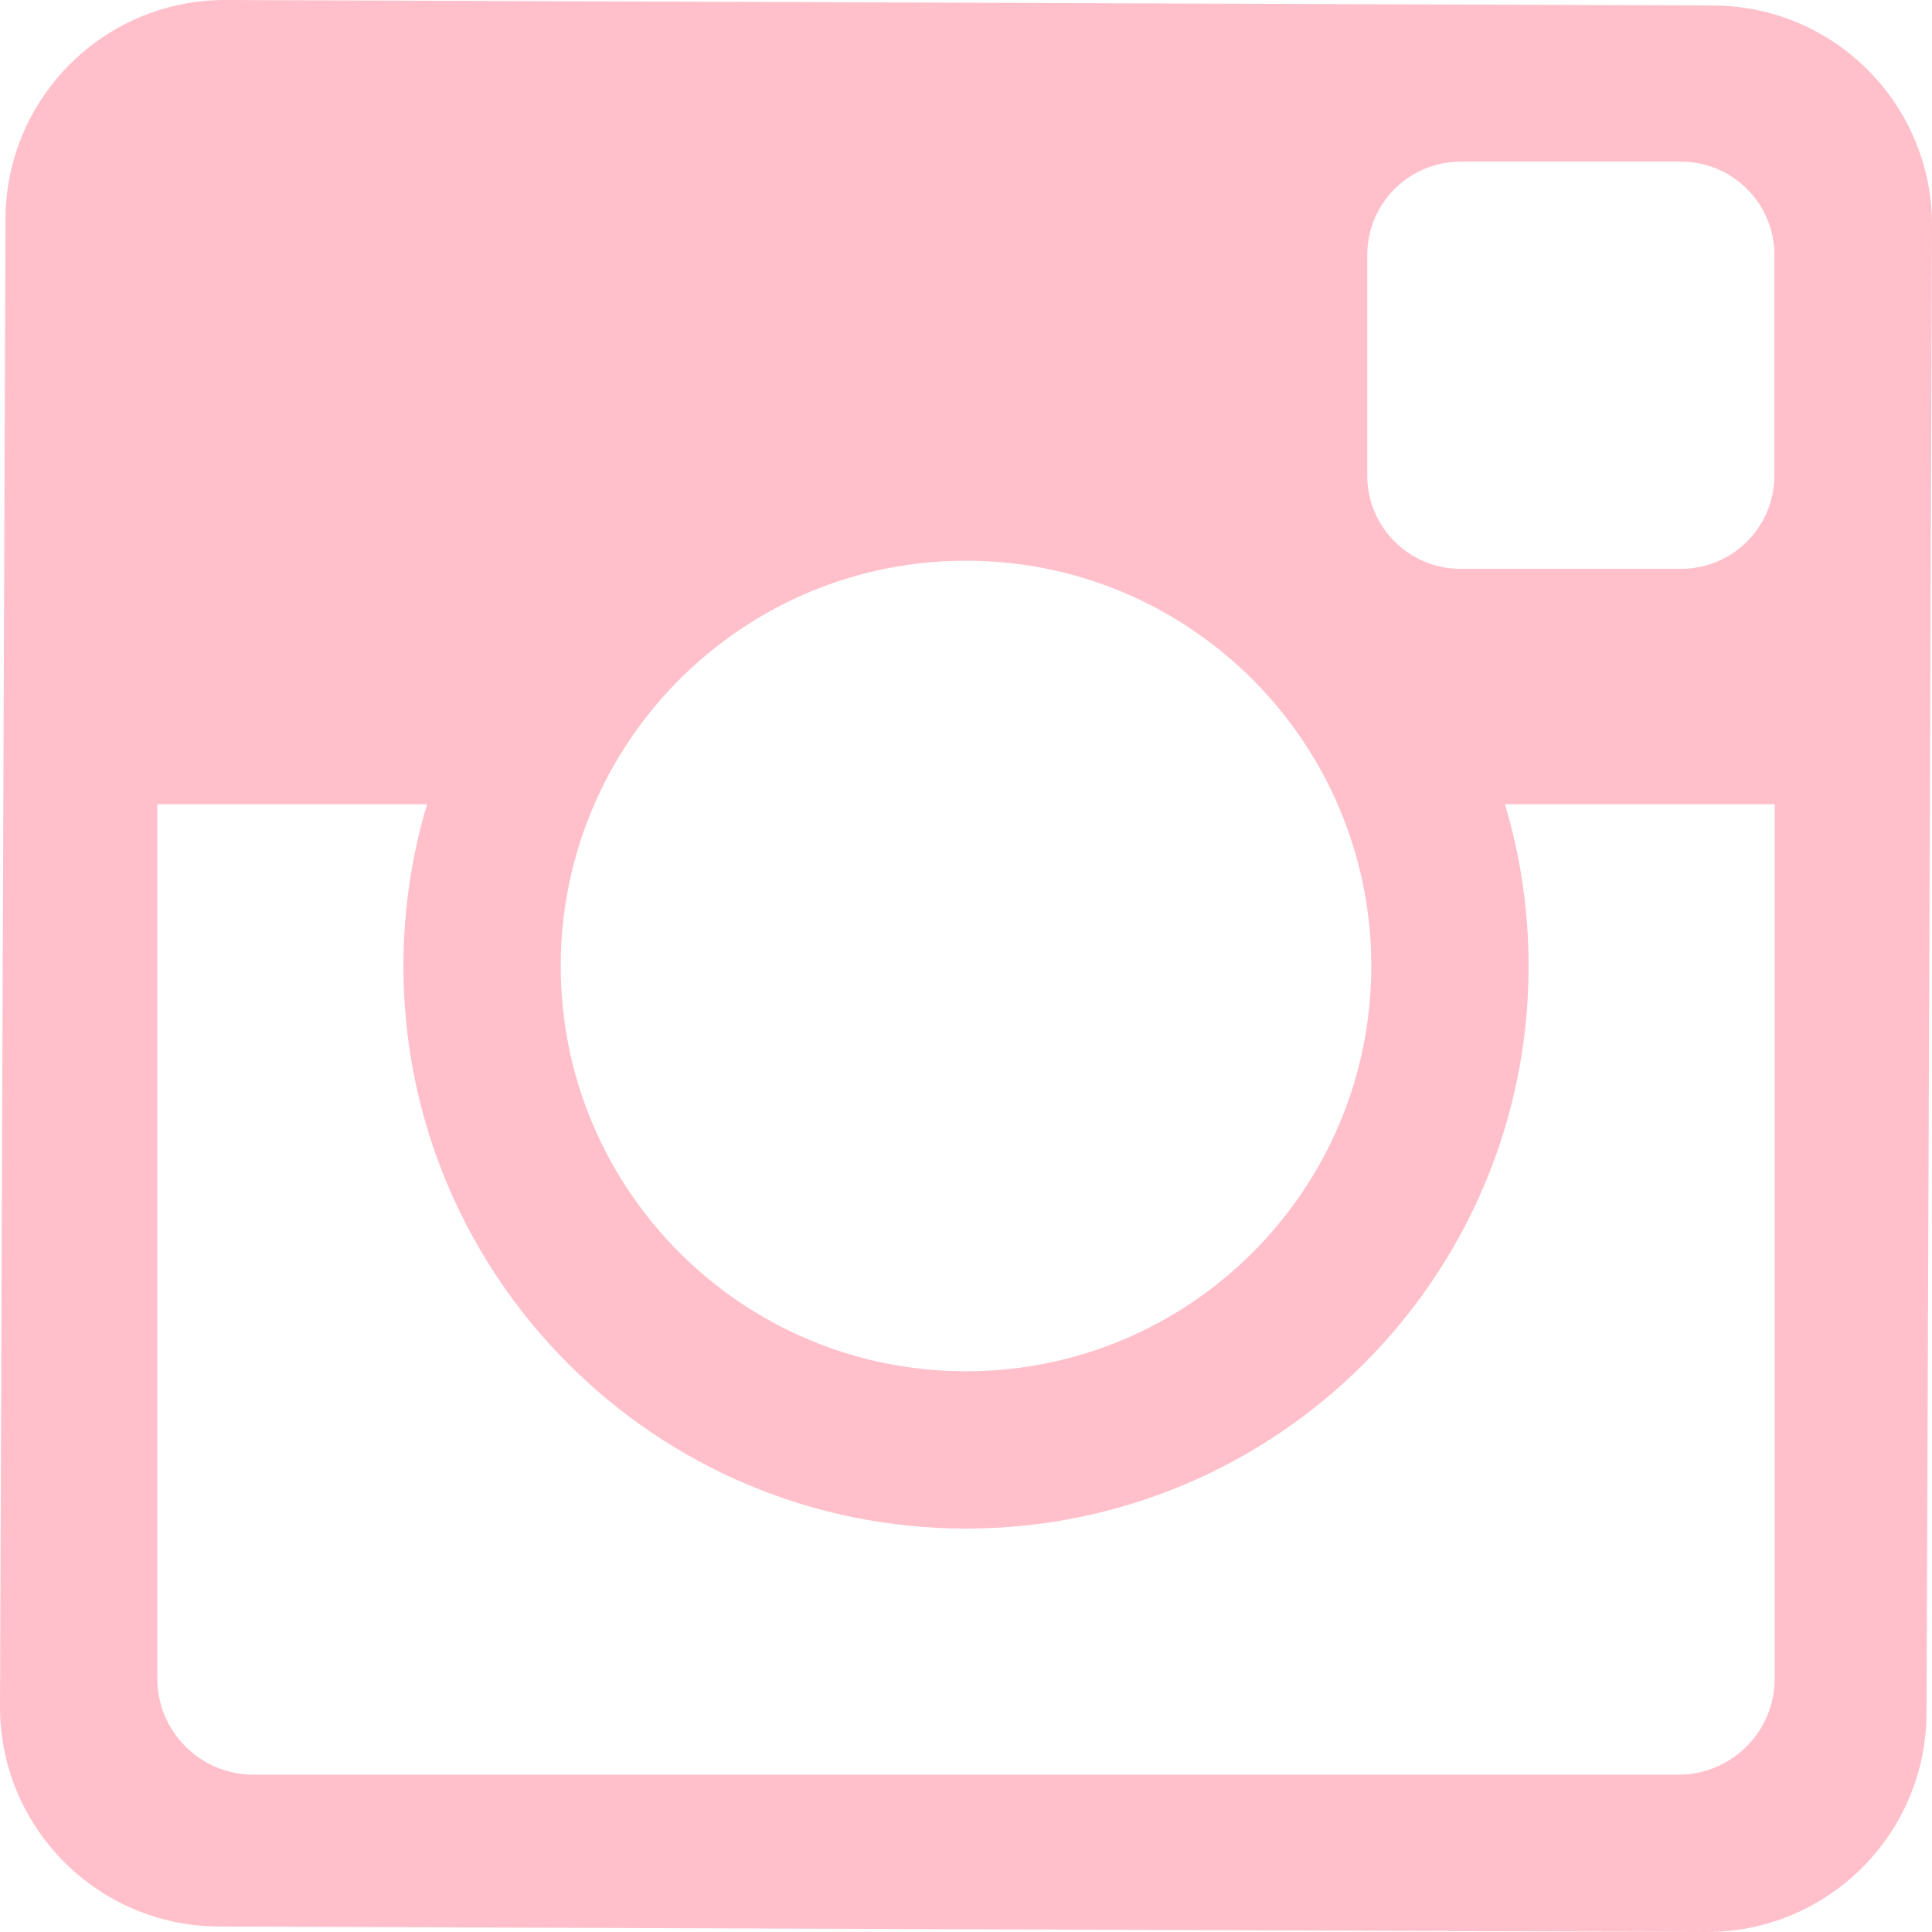 <?xml version="1.0" encoding="utf-8"?>
<!-- Generator: Adobe Illustrator 16.0.0, SVG Export Plug-In . SVG Version: 6.00 Build 0)  -->
<!DOCTYPE svg PUBLIC "-//W3C//DTD SVG 1.1//EN" "http://www.w3.org/Graphics/SVG/1.1/DTD/svg11.dtd">
<svg version="1.1" id="Layer_1" xmlns="http://www.w3.org/2000/svg" xmlns:xlink="http://www.w3.org/1999/xlink" x="0px" y="0px"
	 width="100px" height="100px" viewBox="0 0 100 100" enable-background="new 0 0 100 100" xml:space="preserve">
<path d="M88.674,0.284L11.693,0C5.415-0.023,0.307,5.048,0.284,11.327L0,88.306c-0.023,6.278,5.048,11.387,11.327,11.41L88.306,100
	c6.279,0.022,11.388-5.049,11.411-11.327L100,11.694C100.023,5.415,94.952,0.307,88.674,0.284z M70.769,13.197
	c0-2.667,2.162-4.828,4.829-4.828h11.416c2.666,0,4.828,2.162,4.828,4.828v11.417c0,2.667-2.162,4.828-4.828,4.828H75.598
	c-2.667,0-4.829-2.162-4.829-4.828V13.197z M30.764,41.63C33.996,34.211,41.39,29.023,50,29.023c8.61,0,16.004,5.188,19.237,12.607
	c1.117,2.564,1.741,5.394,1.741,8.37c0,11.584-9.393,20.977-20.978,20.977c-11.585,0-20.977-9.393-20.977-20.977
	C29.023,47.024,29.646,44.195,30.764,41.63z M91.858,86.878c0,2.75-2.229,4.979-4.98,4.979H13.122c-2.751,0-4.98-2.229-4.98-4.979
	V41.63h13.962c-0.794,2.651-1.223,5.46-1.223,8.37c0,16.082,13.037,29.119,29.119,29.119c16.083,0,29.12-13.037,29.12-29.119
	c0-2.91-0.429-5.718-1.224-8.37h13.963V86.878z"
  fill="pink"
  />
</svg>
